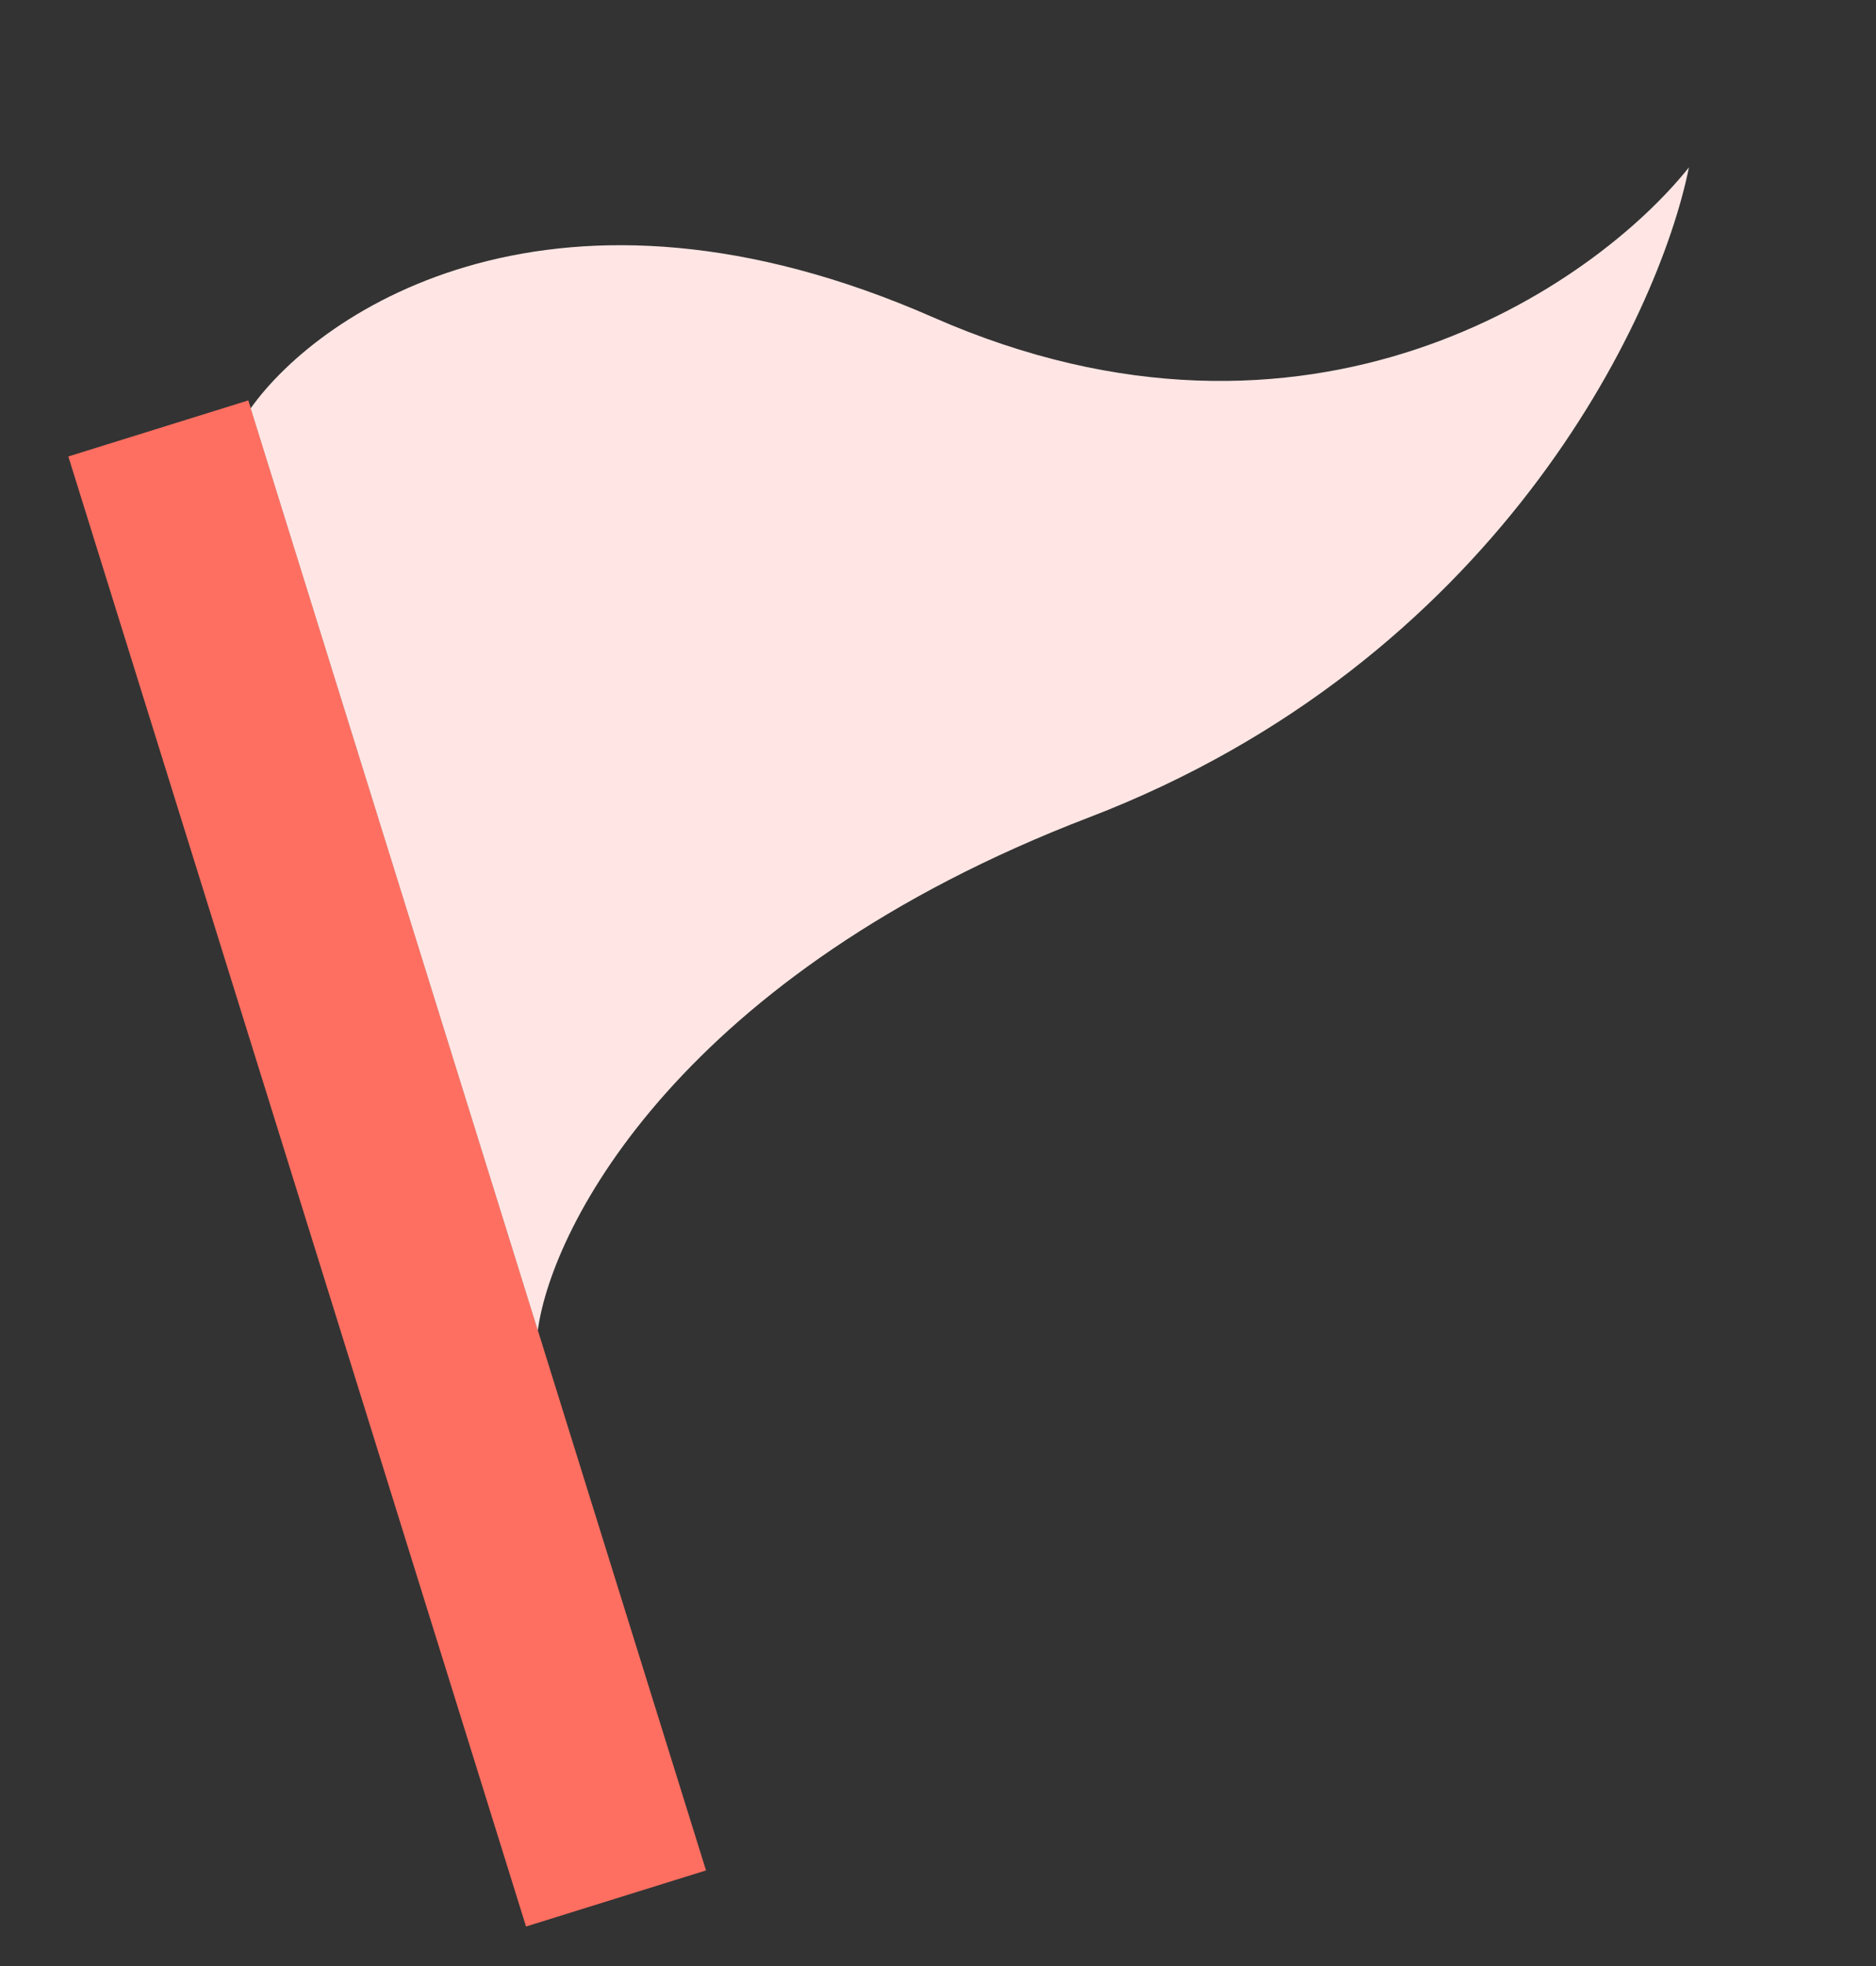 <svg width="21" height="22" viewBox="0 0 21 22" fill="none" xmlns="http://www.w3.org/2000/svg">
<rect x="0" y="0" width="21" height="22" fill="#333333" stroke="none"/>
<rect x="0.765" y="5.108" width="2.11" height="17.229" transform="rotate(-17.3 0.765 5.108)" fill="#FF6F61"/>
<path d="M10.448 3.552C6.233 1.701 3.597 3.458 2.806 4.569L6.02 14.887C6.181 13.701 7.64 10.891 12.19 9.147C16.74 7.402 18.564 3.57 18.906 1.873C17.843 3.204 14.663 5.404 10.448 3.552Z" fill="#FFE6E4"/>
</svg>
